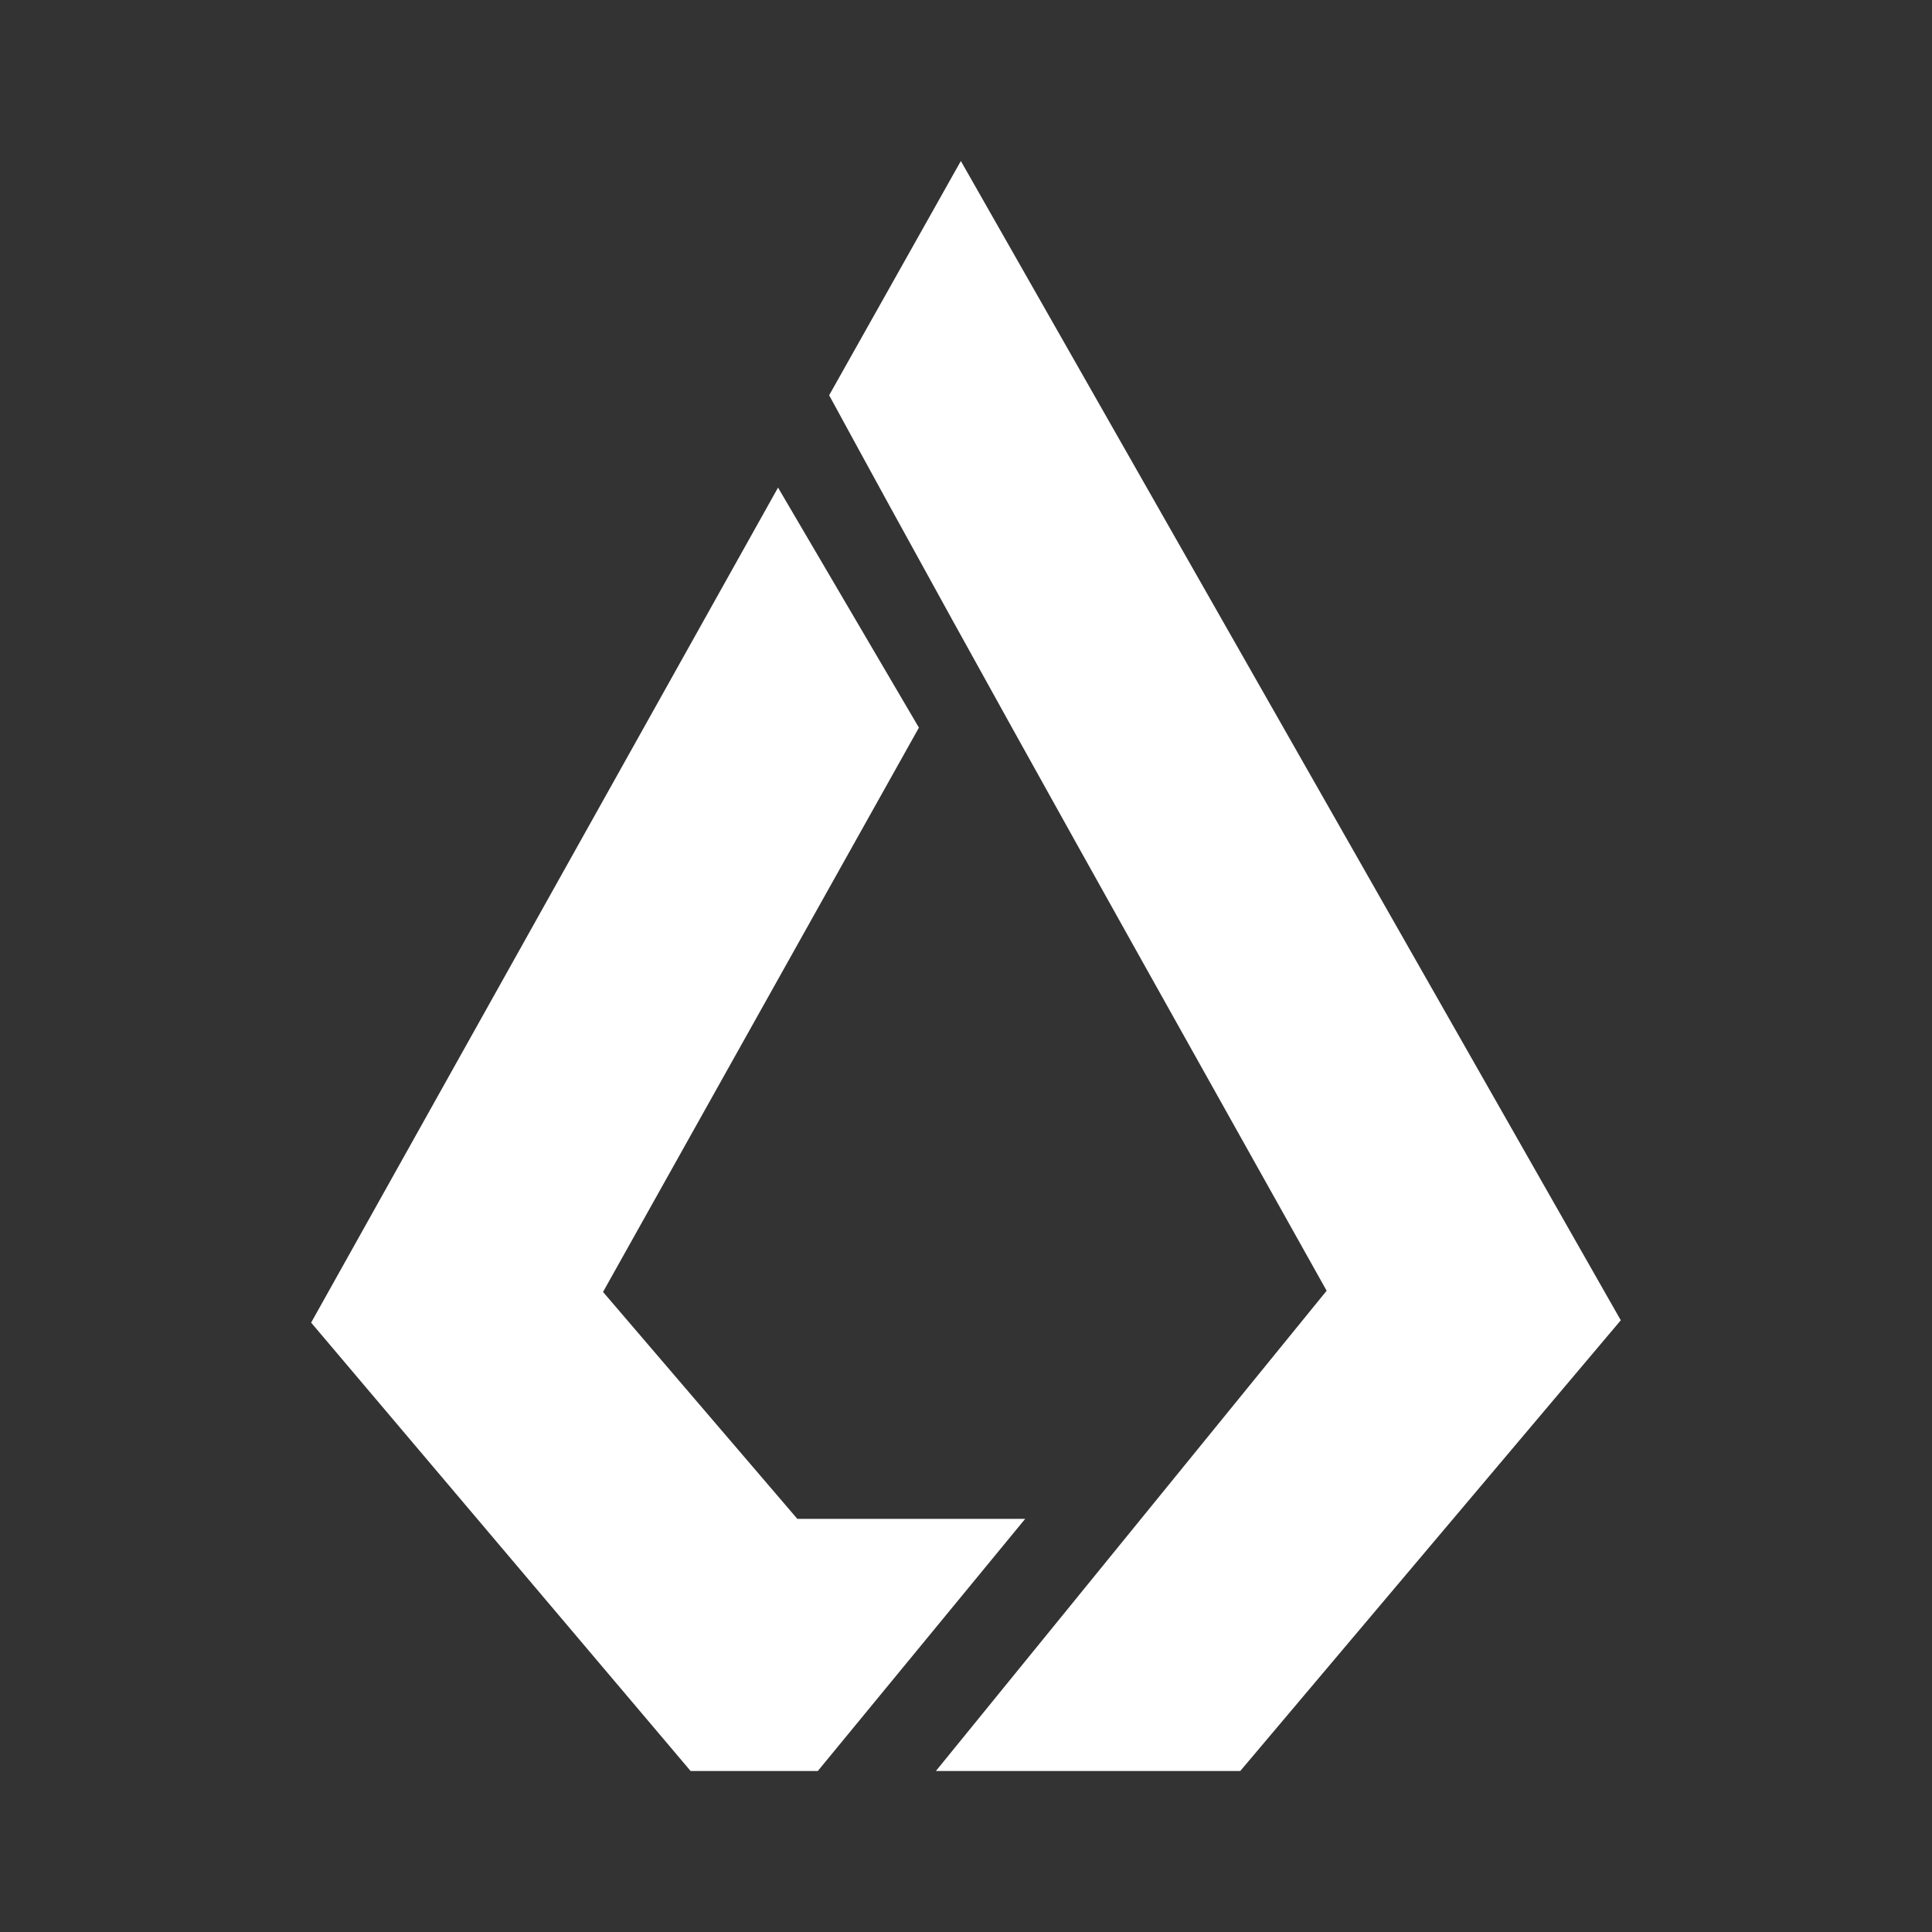 <svg xmlns="http://www.w3.org/2000/svg" width="24" height="24" fill="none" viewBox="0 0 24 24">
    <rect x="0" y="0" width="24" height="24" fill="#333333" stroke="none"/>
    <path fill="#fff" d="M10.3 4.91 11.936 2l8.198 14.401L15.407 22h-3.781l4.854-5.966c-2.07-3.702-4.153-7.397-6.18-11.124"/>
    <path fill="#fff" d="M9.905 18.868h2.83L10.159 22h-1.58l-4.714-5.57 5.8-10.373 1.75 2.982-3.924 7.01z"/>
</svg>
